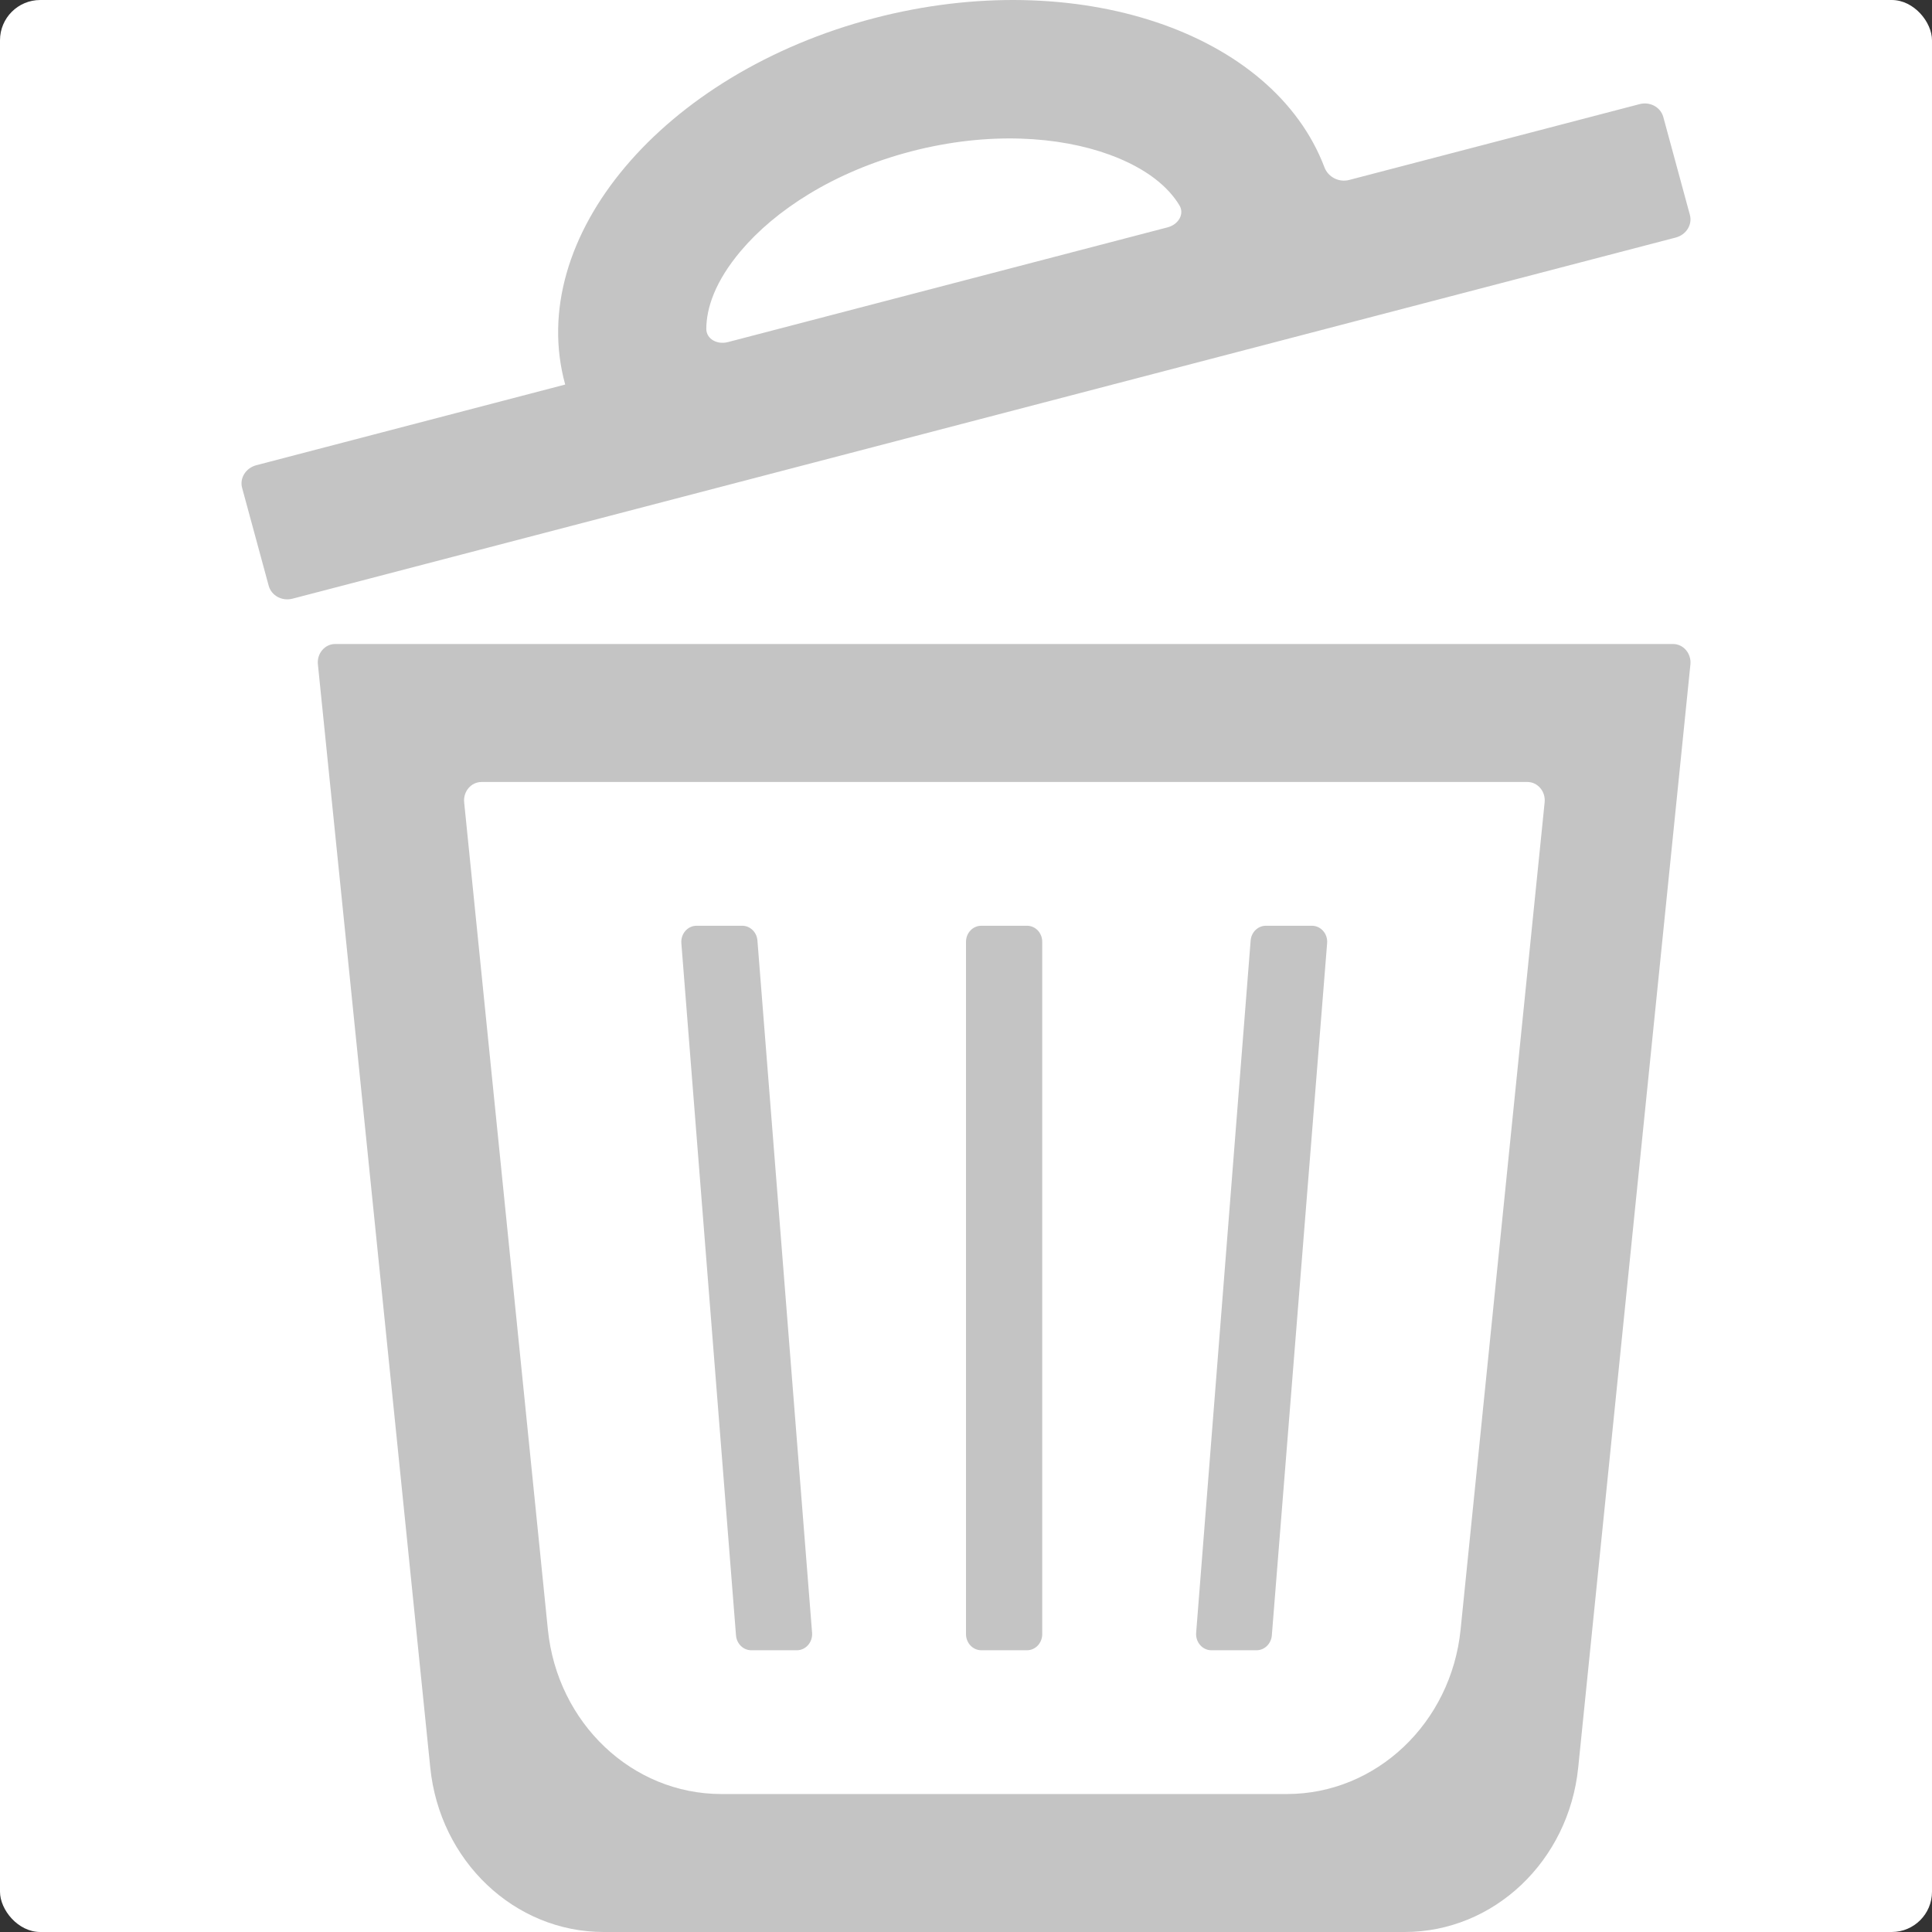 <svg width="24" height="24" viewBox="0 0 24 24" fill="none" xmlns="http://www.w3.org/2000/svg">
<rect x="0" y="0" width="24" height="24" fill="#333333" stroke="none"/>
<g clip-path="url(#clip0)">
<rect width="24" height="24" rx="0.5" fill="white"/>
<path d="M9.899 20.5C10.01 20.5 10.097 20.4 10.088 20.283L9.409 11.683C9.401 11.58 9.319 11.5 9.22 11.5H8.653C8.542 11.5 8.455 11.6 8.464 11.717L9.143 20.317C9.152 20.42 9.234 20.5 9.332 20.5H9.899Z" fill="#C4C4C4"/>
<path d="M15.048 20.5C14.937 20.5 14.85 20.4 14.859 20.283L15.536 11.683C15.544 11.58 15.627 11.5 15.725 11.5H16.297C16.408 11.5 16.496 11.6 16.486 11.717L15.799 20.317C15.79 20.42 15.708 20.5 15.61 20.5H15.048Z" fill="#C4C4C4"/>
<path fill-rule="evenodd" clip-rule="evenodd" d="M12.19 20.5C12.085 20.5 12 20.41 12 20.3V11.7C12 11.589 12.085 11.5 12.19 11.5H12.758C12.863 11.5 12.947 11.589 12.947 11.7V20.3C12.947 20.41 12.863 20.5 12.758 20.5H12.19Z" fill="#C4C4C4"/>
<path fill-rule="evenodd" clip-rule="evenodd" d="M4.164 8C4.035 8 3.935 8.118 3.949 8.253L5.345 21.958C5.463 23.119 6.391 24 7.499 24H17.449C18.557 24 19.487 23.119 19.605 21.958L20.999 8.253C21.012 8.118 20.912 8 20.783 8H4.164ZM5.982 9.714C5.853 9.714 5.752 9.832 5.766 9.967L6.806 20.244C6.924 21.405 7.852 22.286 8.961 22.286H15.987C17.095 22.286 18.026 21.405 18.144 20.244L19.188 9.967C19.202 9.832 19.102 9.714 18.973 9.714H5.982Z" fill="#C4C4C4"/>
<path fill-rule="evenodd" clip-rule="evenodd" d="M20.366 1.294C20.497 1.259 20.628 1.331 20.662 1.453L20.992 2.668C21.026 2.79 20.947 2.917 20.816 2.951L3.634 7.437C3.503 7.471 3.372 7.399 3.338 7.277L3.008 6.062C2.974 5.94 3.053 5.814 3.184 5.779L7.021 4.777C6.517 2.948 8.236 0.91 10.861 0.225C13.378 -0.431 15.815 0.396 16.453 2.079C16.498 2.198 16.631 2.27 16.762 2.235L20.366 1.294ZM14.505 2.824C14.636 2.79 14.717 2.661 14.652 2.552C14.518 2.329 14.255 2.095 13.784 1.922C13.16 1.694 12.281 1.63 11.317 1.881C10.353 2.133 9.624 2.617 9.202 3.118C8.883 3.496 8.775 3.827 8.774 4.085C8.774 4.212 8.91 4.284 9.041 4.25L14.505 2.824Z" fill="#C4C4C4"/>
</g>
<defs>
<clipPath id="clip0">
<rect width="24" height="24" rx="0.5" fill="white"/>
</clipPath>
</defs>
</svg>
